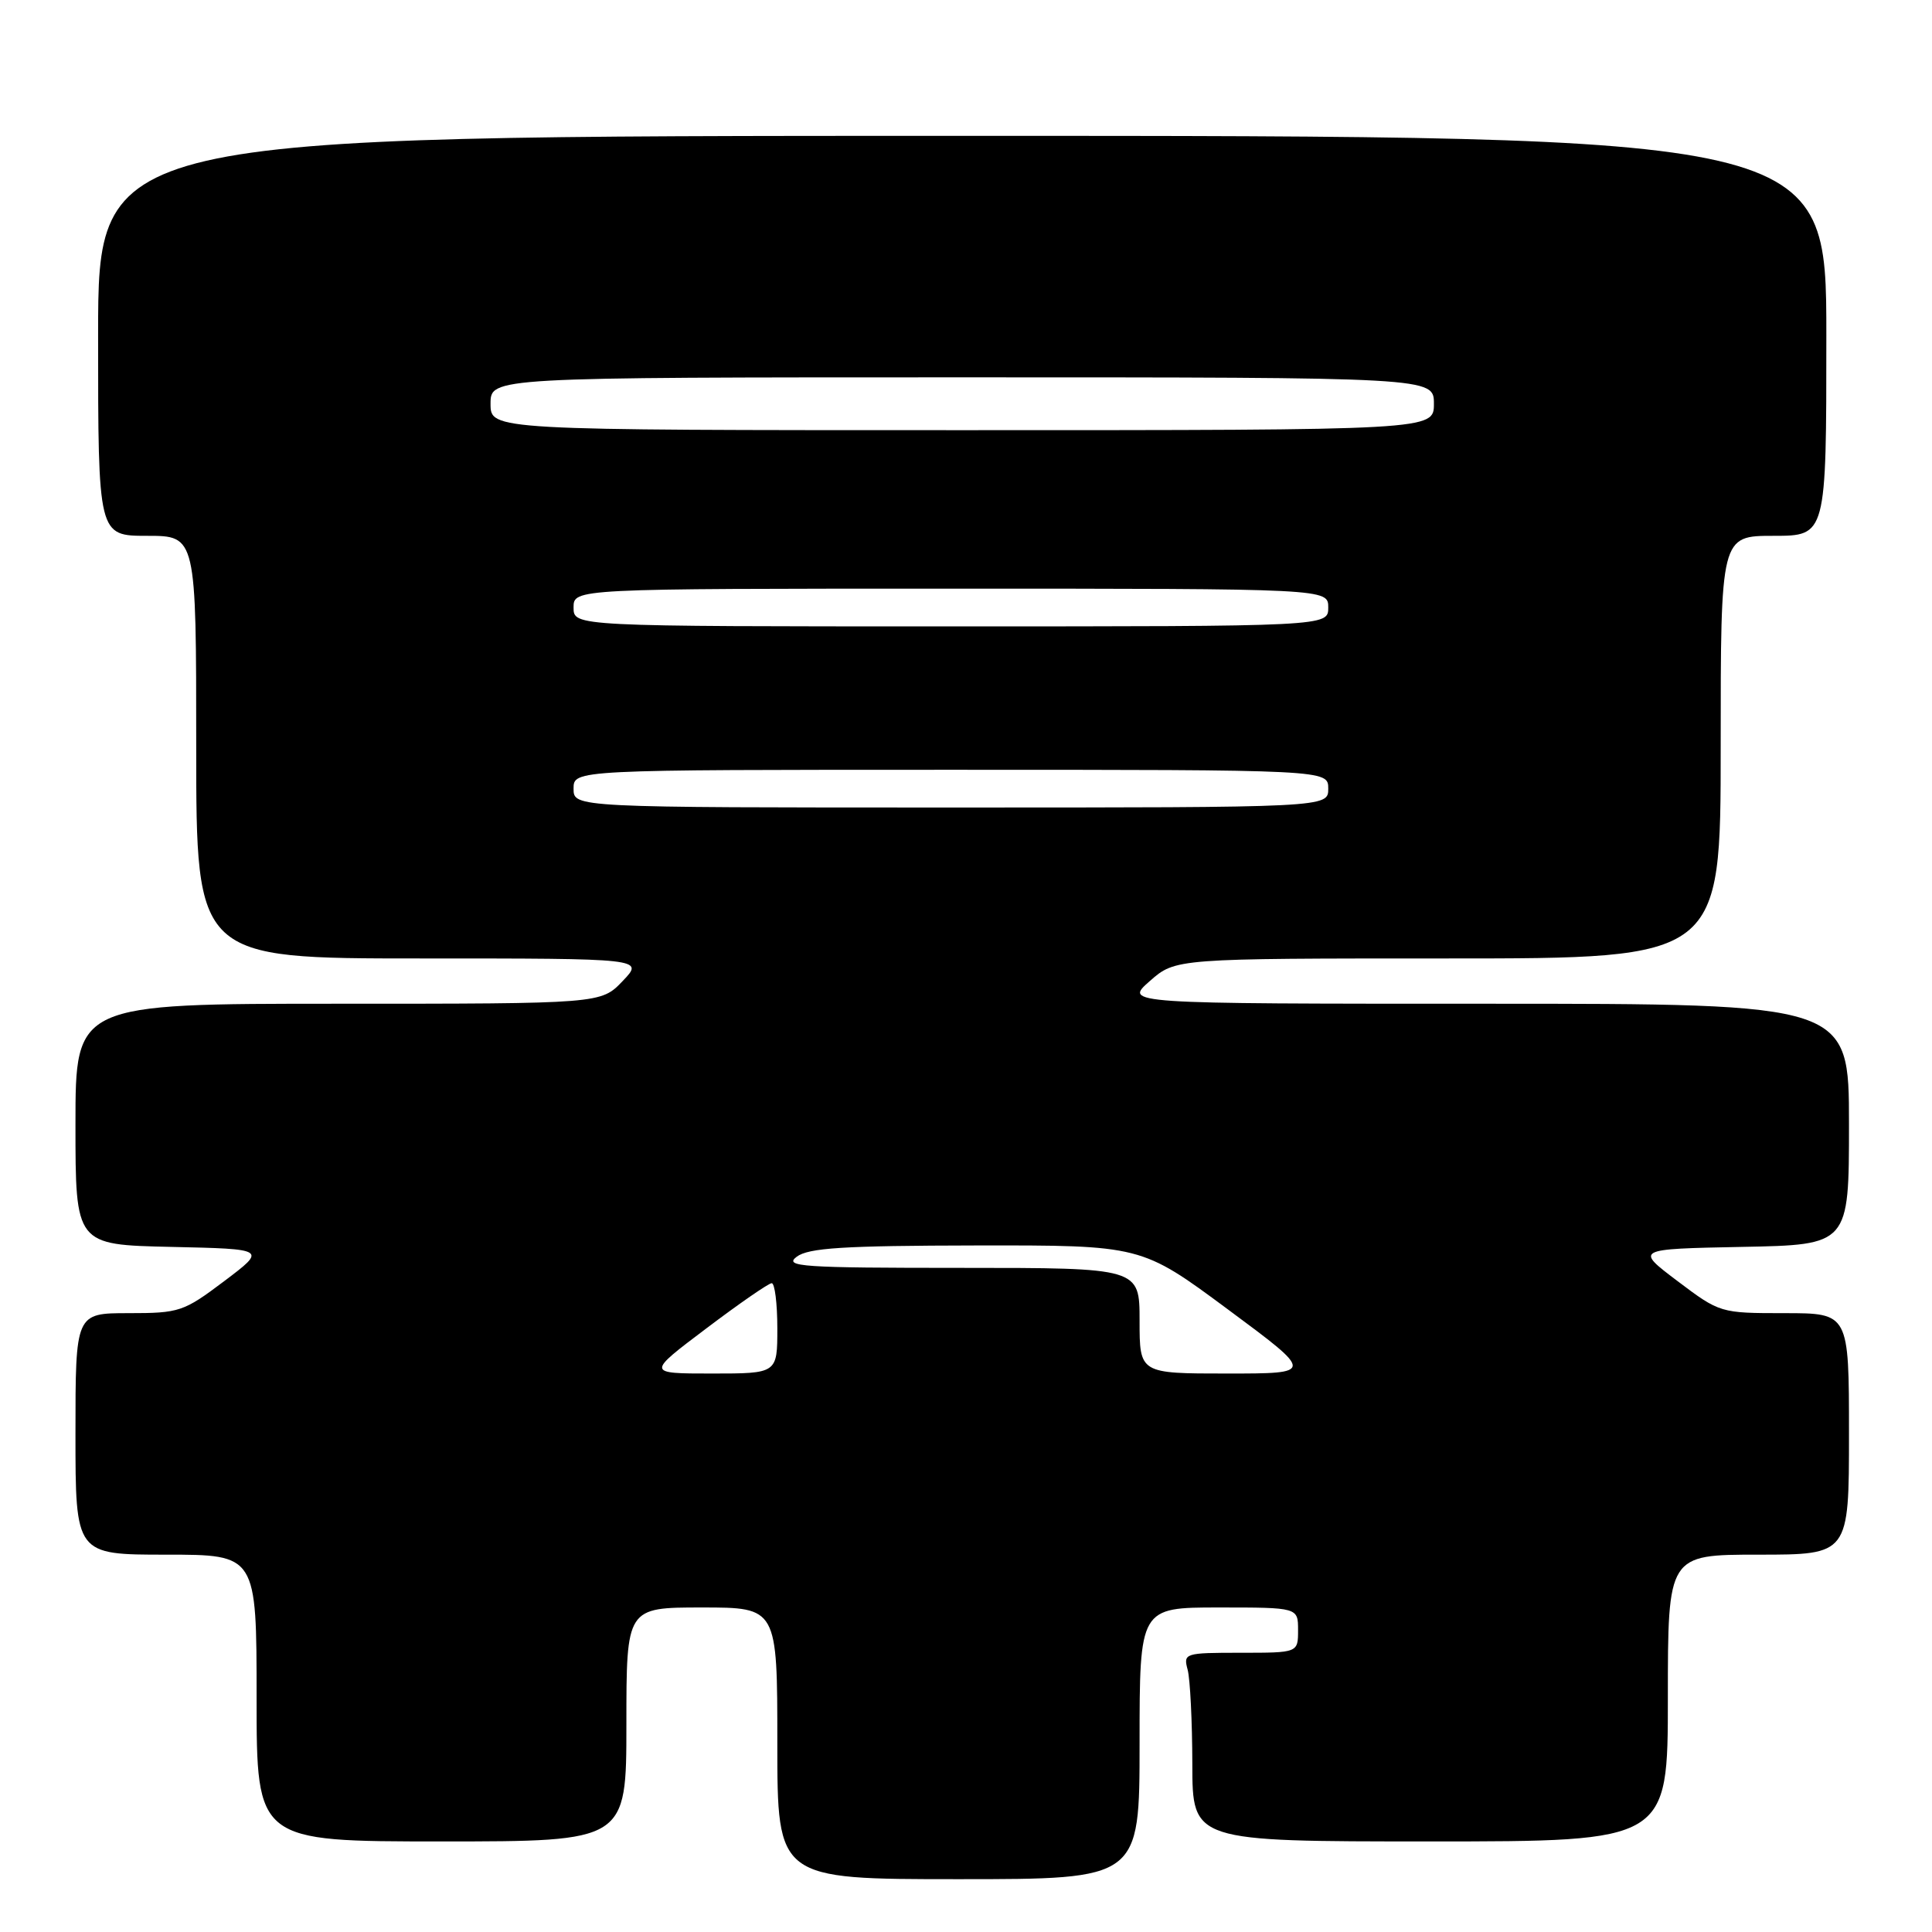 <?xml version="1.0" encoding="UTF-8" standalone="no"?>
<!DOCTYPE svg PUBLIC "-//W3C//DTD SVG 1.1//EN" "http://www.w3.org/Graphics/SVG/1.1/DTD/svg11.dtd" >
<svg xmlns="http://www.w3.org/2000/svg" xmlns:xlink="http://www.w3.org/1999/xlink" version="1.1" viewBox="0 0 256 256">
 <g >
 <path fill="currentColor"
d=" M 151.00 231.00 C 151.00 213.00 151.00 213.00 161.50 213.00 C 172.00 213.00 172.00 213.00 172.00 216.00 C 172.00 219.00 172.00 219.00 164.38 219.00 C 156.97 219.00 156.78 219.06 157.37 221.25 C 157.70 222.49 157.98 228.11 157.99 233.75 C 158.00 244.00 158.00 244.00 189.50 244.00 C 221.00 244.00 221.00 244.00 221.00 225.00 C 221.00 206.00 221.00 206.00 233.00 206.00 C 245.00 206.00 245.00 206.00 245.00 190.00 C 245.00 174.00 245.00 174.00 236.46 174.00 C 227.96 174.00 227.89 173.98 222.28 169.75 C 216.65 165.50 216.65 165.50 230.82 165.22 C 245.00 164.95 245.00 164.95 245.00 148.97 C 245.00 133.00 245.00 133.00 196.97 133.00 C 148.93 133.00 148.93 133.00 152.35 130.00 C 155.76 127.00 155.76 127.00 191.88 127.00 C 228.00 127.00 228.00 127.00 228.00 99.00 C 228.00 71.00 228.00 71.00 235.00 71.00 C 242.00 71.00 242.00 71.00 242.00 44.50 C 242.00 18.00 242.00 18.00 127.50 18.00 C 13.00 18.00 13.00 18.00 13.00 44.50 C 13.00 71.00 13.00 71.00 19.50 71.00 C 26.00 71.00 26.00 71.00 26.00 99.00 C 26.00 127.00 26.00 127.00 55.69 127.00 C 85.37 127.00 85.37 127.00 82.50 130.00 C 79.63 133.00 79.63 133.00 44.81 133.00 C 10.00 133.00 10.00 133.00 10.00 148.97 C 10.00 164.94 10.00 164.94 22.68 165.22 C 35.35 165.50 35.35 165.50 29.72 169.75 C 24.33 173.81 23.78 174.00 17.04 174.00 C 10.00 174.00 10.00 174.00 10.00 190.00 C 10.00 206.00 10.00 206.00 22.00 206.00 C 34.00 206.00 34.00 206.00 34.00 225.00 C 34.00 244.00 34.00 244.00 58.50 244.00 C 83.00 244.00 83.00 244.00 83.00 228.50 C 83.00 213.00 83.00 213.00 93.00 213.00 C 103.00 213.00 103.00 213.00 103.00 231.00 C 103.00 249.00 103.00 249.00 127.00 249.00 C 151.00 249.00 151.00 249.00 151.00 231.00 Z  M 93.58 176.03 C 97.93 172.74 101.84 170.04 102.25 170.03 C 102.66 170.01 103.00 172.70 103.00 176.00 C 103.00 182.00 103.00 182.00 94.33 182.00 C 85.66 182.00 85.66 182.00 93.58 176.03 Z  M 151.00 175.00 C 151.00 168.00 151.00 168.00 127.31 168.00 C 106.26 168.00 103.83 167.84 105.56 166.53 C 107.12 165.35 111.72 165.06 129.36 165.03 C 151.23 165.00 151.23 165.00 162.70 173.50 C 174.17 182.00 174.17 182.00 162.59 182.00 C 151.00 182.00 151.00 182.00 151.00 175.00 Z  M 76.00 104.50 C 76.00 102.00 76.00 102.00 126.00 102.00 C 176.00 102.00 176.00 102.00 176.00 104.50 C 176.00 107.00 176.00 107.00 126.00 107.00 C 76.00 107.00 76.00 107.00 76.00 104.50 Z  M 76.00 80.50 C 76.00 78.00 76.00 78.00 126.00 78.00 C 176.00 78.00 176.00 78.00 176.00 80.50 C 176.00 83.00 176.00 83.00 126.00 83.00 C 76.00 83.00 76.00 83.00 76.00 80.50 Z  M 65.00 53.50 C 65.00 50.00 65.00 50.00 127.50 50.00 C 190.00 50.00 190.00 50.00 190.00 53.50 C 190.00 57.00 190.00 57.00 127.50 57.00 C 65.00 57.00 65.00 57.00 65.00 53.50 Z "/>
</g>
</svg>